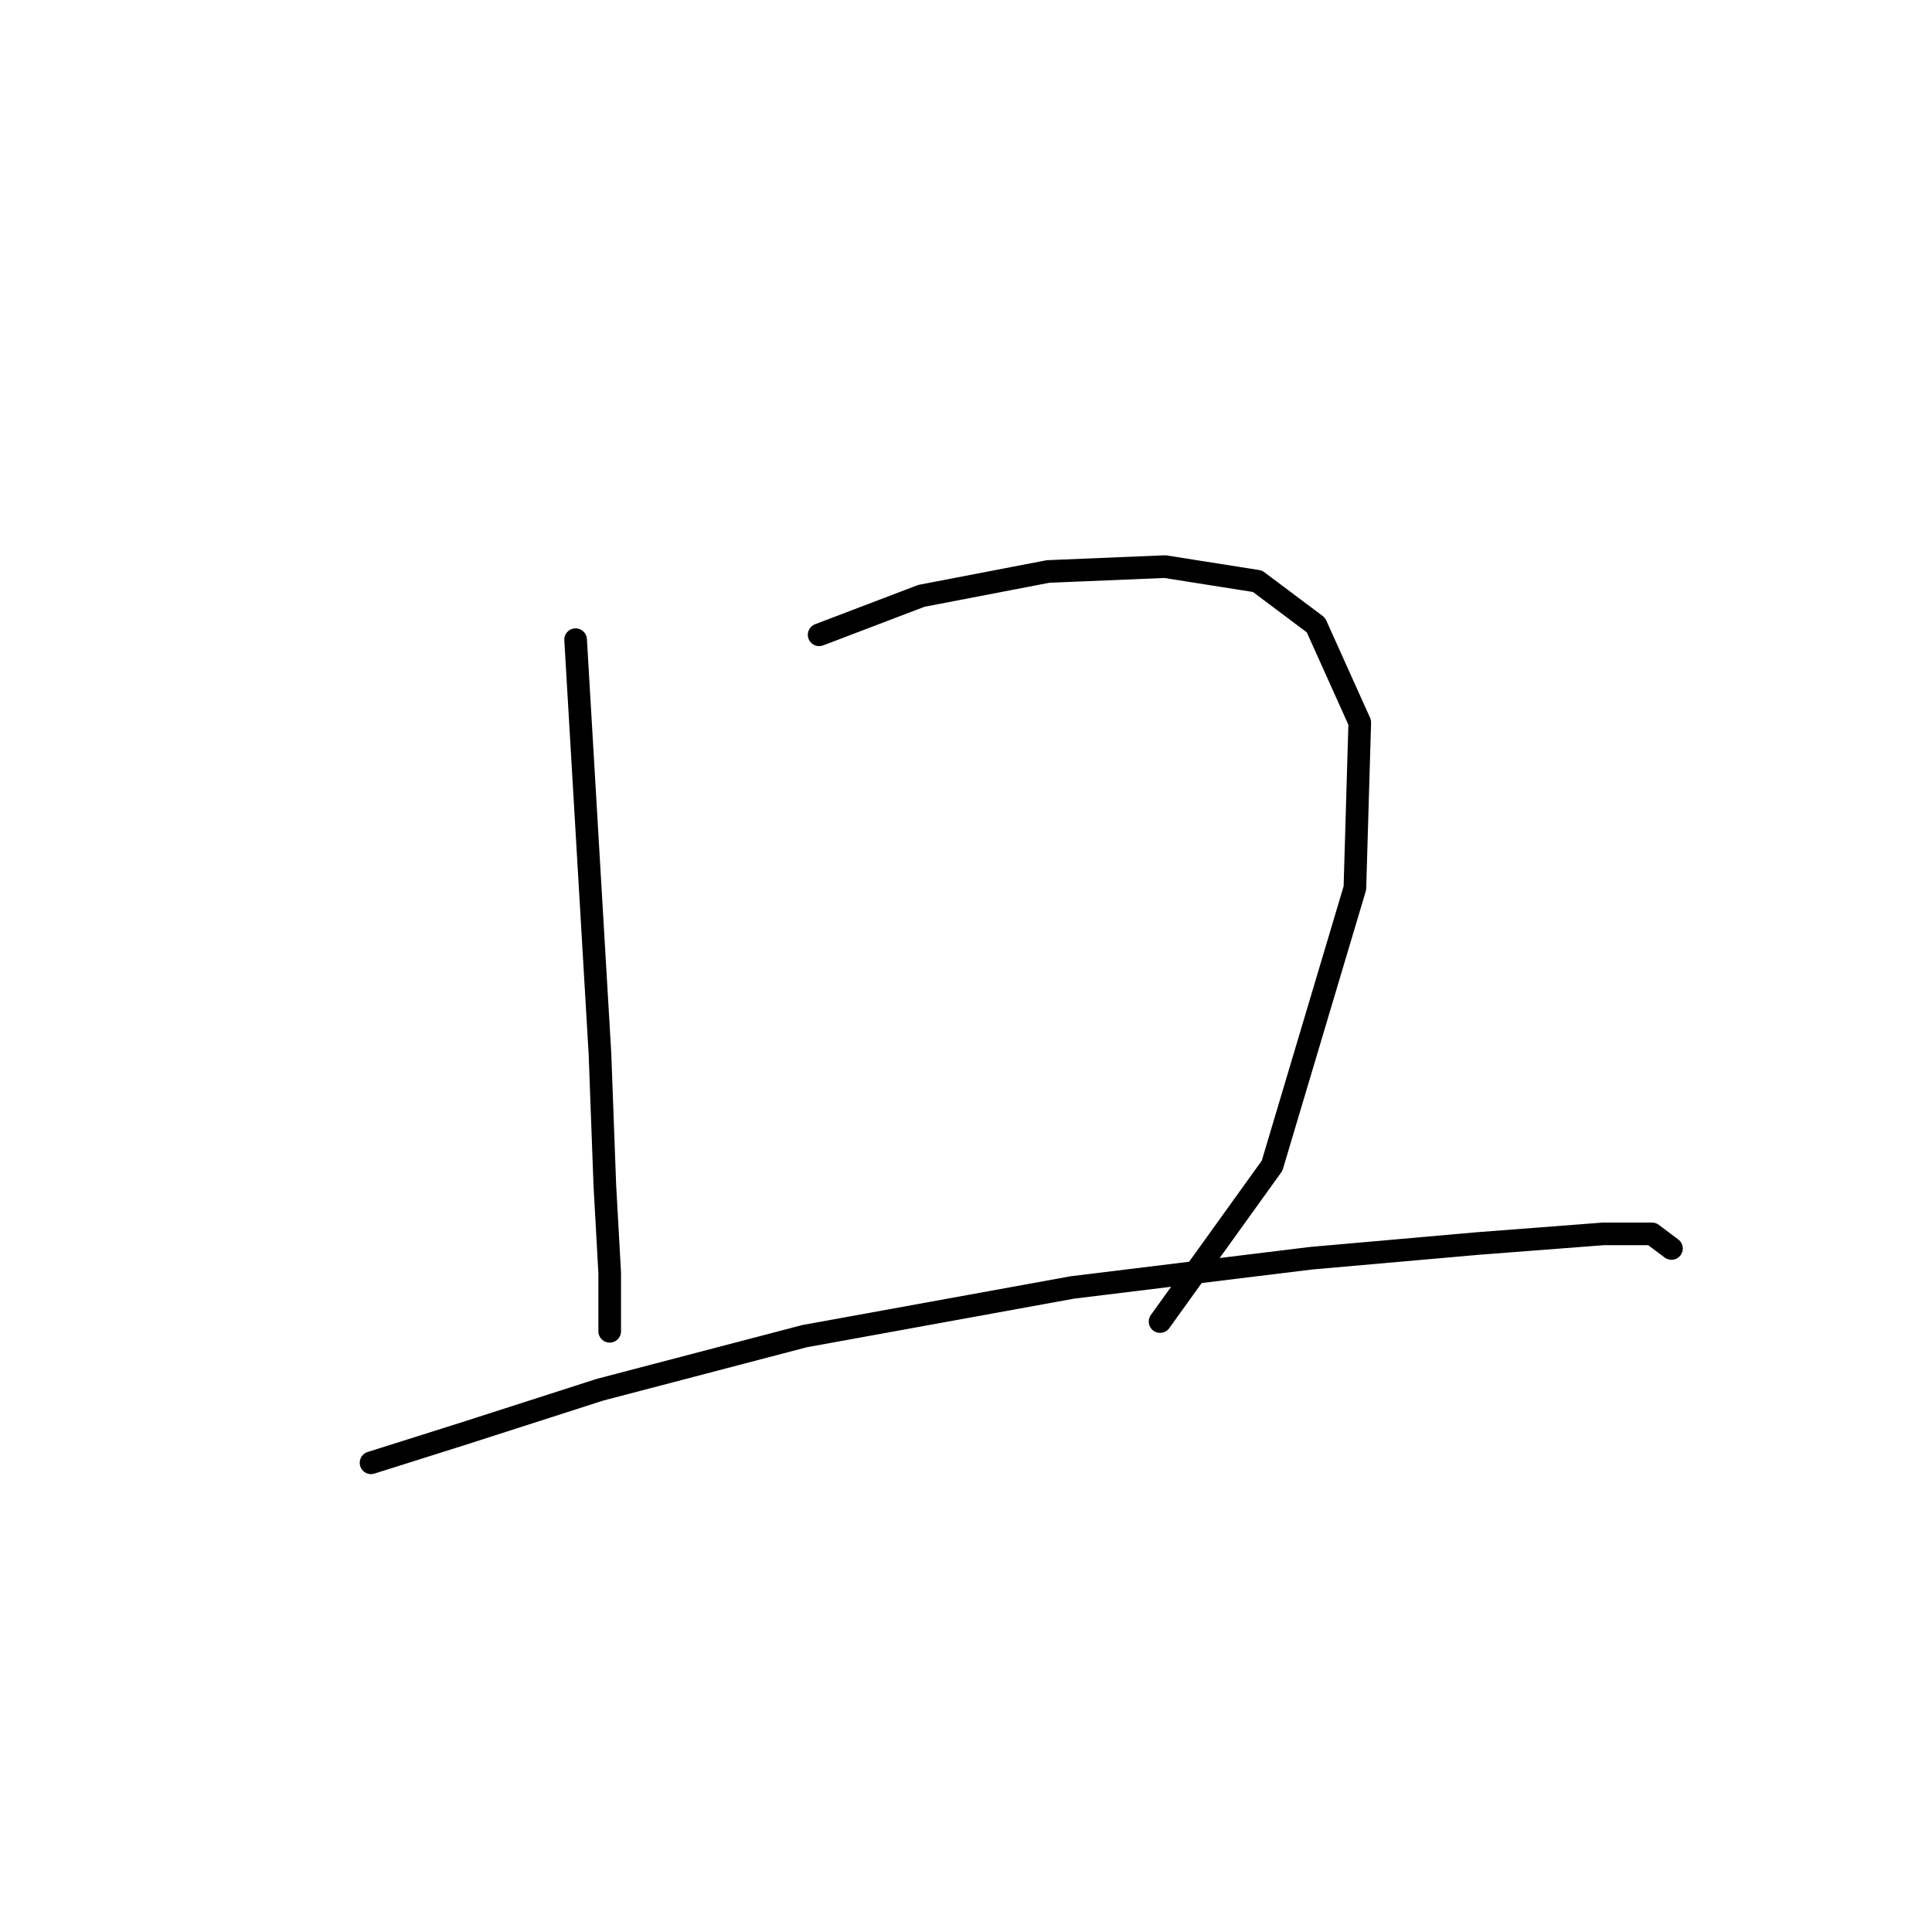 <?xml version="1.0" standalone="no"?>
    <svg width="256" height="256" xmlns="http://www.w3.org/2000/svg" version="1.1">
    <polyline stroke="black" stroke-width="3" stroke-linecap="round" fill="transparent" stroke-linejoin="round" points="76.271 84.76 78.207 117.674 79.498 139.616 80.143 157.041 80.789 168.658 80.789 175.111 80.789 176.402 80.789 171.239 80.789 171.239 " />
        <polyline stroke="black" stroke-width="3" stroke-linecap="round" fill="transparent" stroke-linejoin="round" points="108.54 84.115 122.092 78.952 138.872 75.725 154.361 75.08 166.622 77.016 174.367 82.824 180.175 95.731 179.53 117.674 168.559 154.46 153.715 175.111 153.715 175.111 " />
        <polyline stroke="black" stroke-width="3" stroke-linecap="round" fill="transparent" stroke-linejoin="round" points="49.166 193.827 61.428 189.955 79.498 184.146 106.603 177.047 142.099 170.594 173.722 166.722 195.664 164.785 212.443 163.495 218.897 163.495 221.479 165.431 221.479 165.431 " />
        </svg>